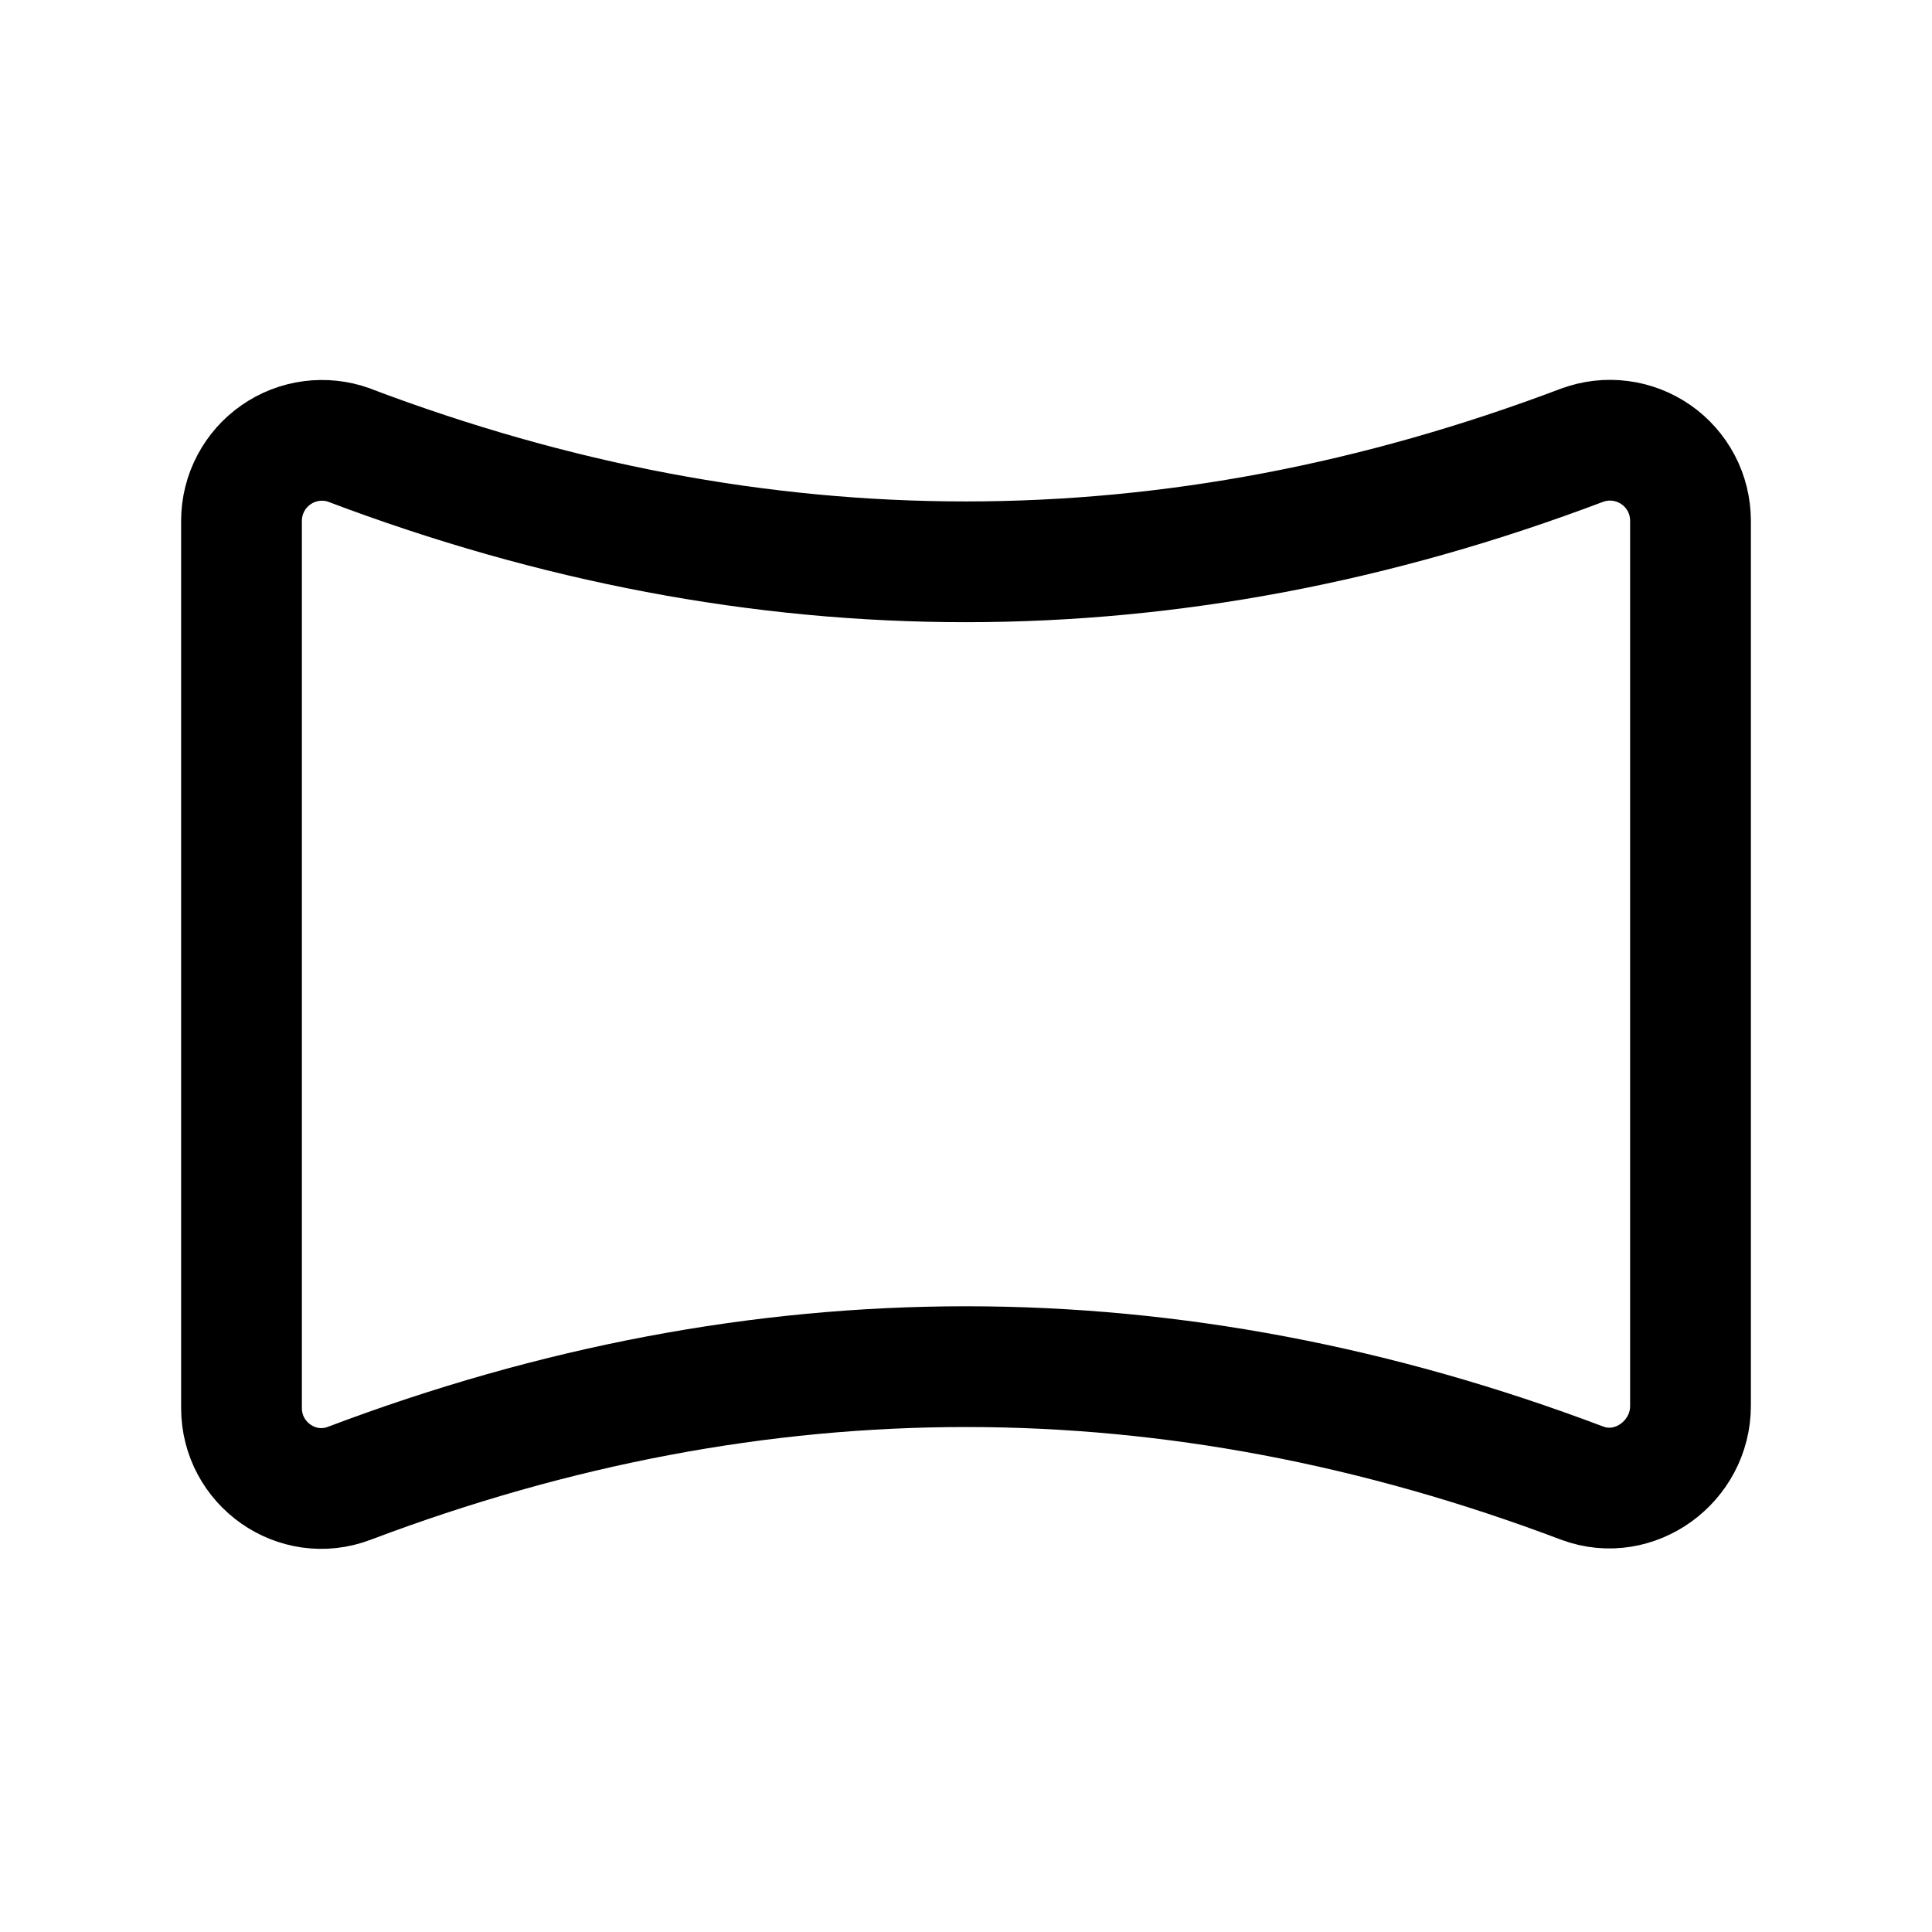 <svg width="24" height="24" viewBox="0 0 24 24" fill="none" xmlns="http://www.w3.org/2000/svg">
<path d="M4.338 5.53C9.444 7.462 14.549 7.462 19.655 5.53C19.806 5.475 19.968 5.456 20.127 5.477C20.286 5.497 20.438 5.556 20.57 5.647C20.702 5.739 20.81 5.861 20.885 6.003C20.96 6.145 20.999 6.304 21 6.464V17.464C21 18.156 20.308 18.664 19.66 18.426C14.553 16.494 9.446 16.494 4.339 18.426C3.691 18.672 3 18.184 3 17.491V6.464C3.001 6.304 3.04 6.147 3.115 6.005C3.189 5.864 3.296 5.742 3.427 5.651C3.558 5.559 3.709 5.5 3.868 5.479C4.026 5.458 4.188 5.475 4.338 5.529V5.53Z" stroke="currentColor" stroke-width="1.5" stroke-linecap="round" stroke-linejoin="round"/>
</svg>
